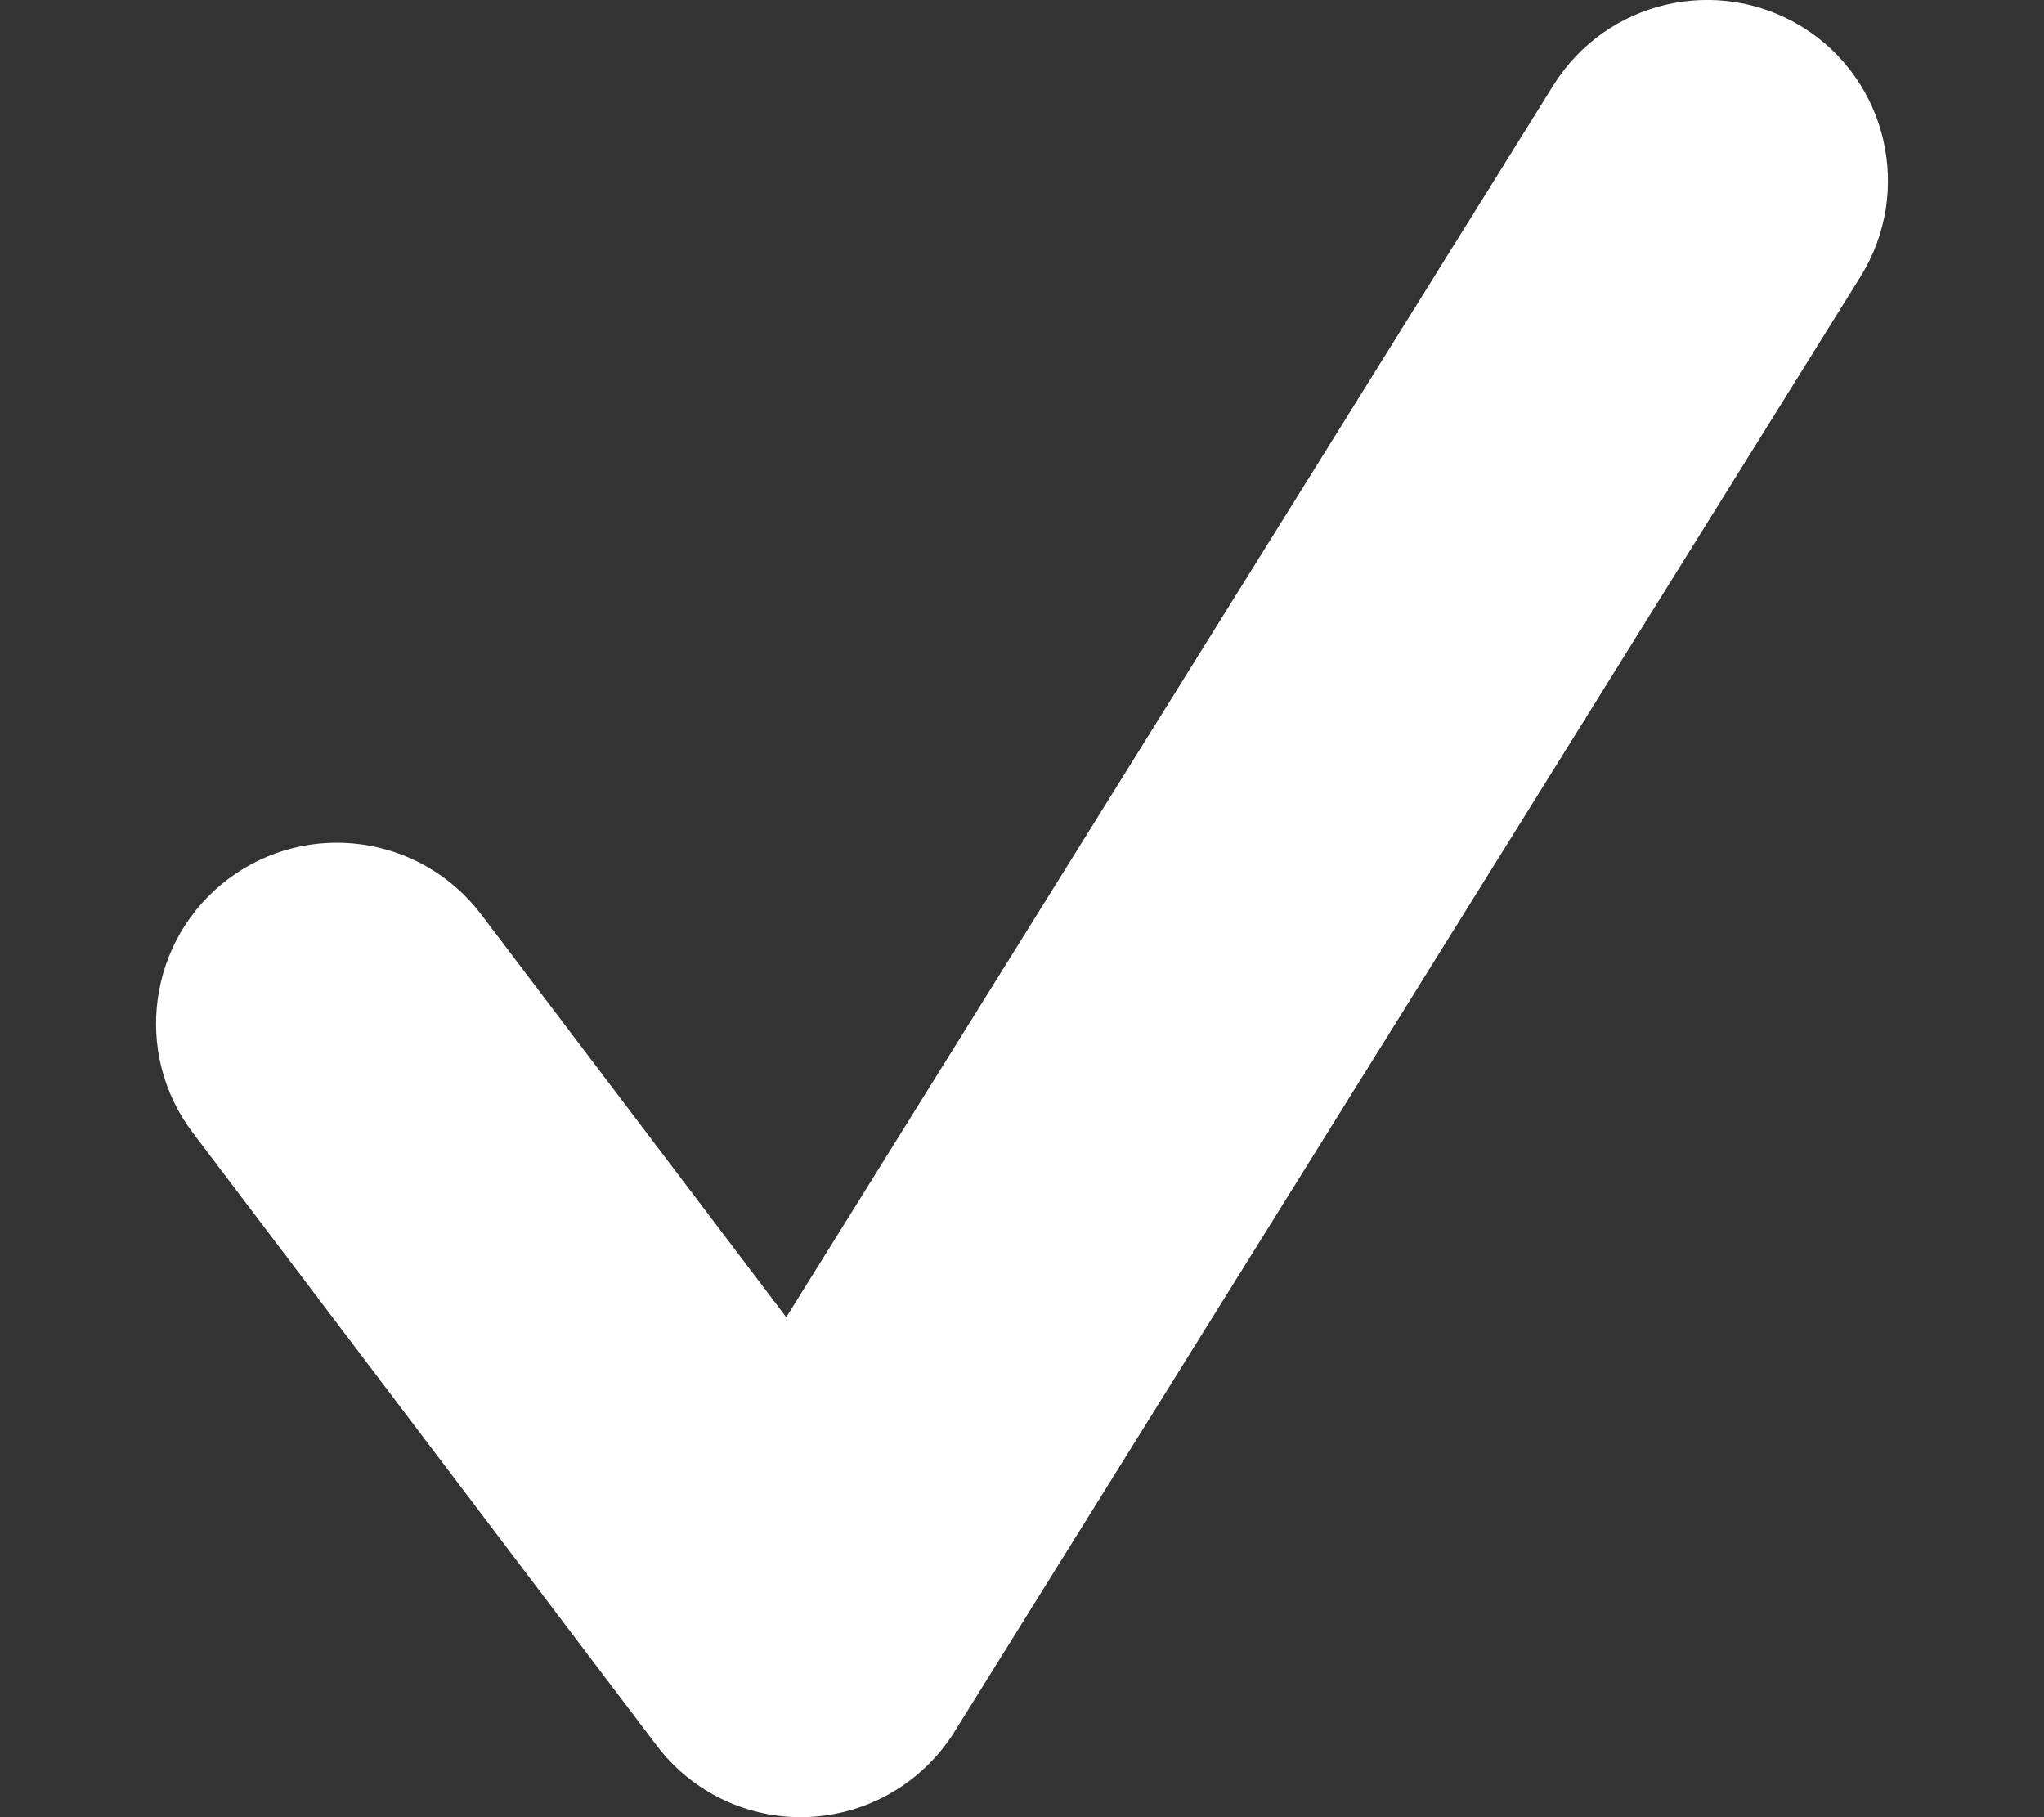 <svg width="9" height="8" viewBox="0 0 9 8" fill="none" xmlns="http://www.w3.org/2000/svg">
<rect x="0" y="0" width="9" height="8" fill="#333333" stroke="none"/>
<path d="M3.526 8C3.277 8 3.042 7.884 2.891 7.684L0.849 4.987C0.583 4.637 0.652 4.137 1.003 3.871C1.354 3.606 1.853 3.675 2.119 4.026L3.462 5.799L6.84 0.375C7.073 0.002 7.564 -0.112 7.938 0.12C8.311 0.353 8.425 0.844 8.192 1.218L4.202 7.625C4.063 7.847 3.824 7.987 3.562 7.999C3.55 8 3.538 8 3.526 8Z" fill="white"/>
</svg>
